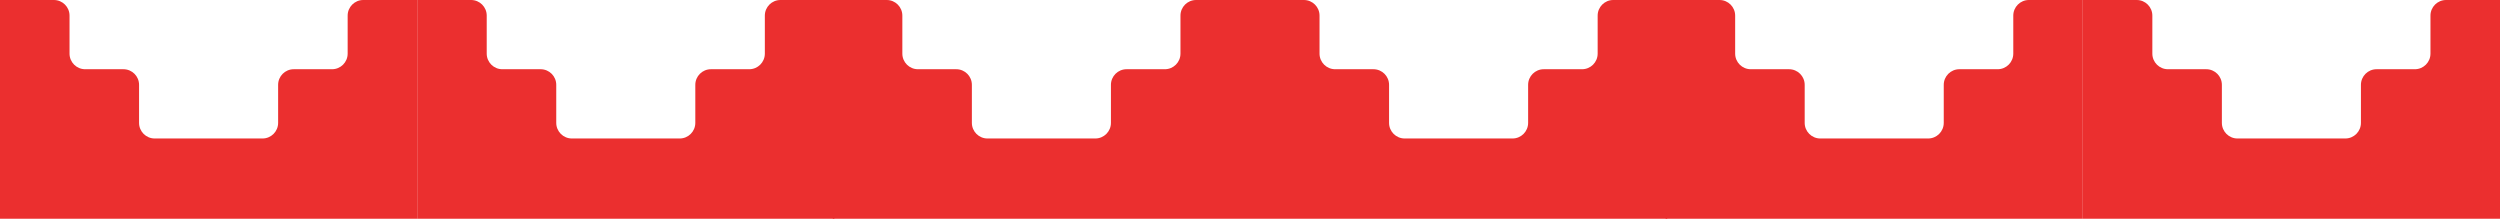 <?xml version="1.0" encoding="UTF-8"?>
<svg width="1600px" height="140px" viewBox="0 0 1600 140" version="1.1" xmlns="http://www.w3.org/2000/svg" xmlns:xlink="http://www.w3.org/1999/xlink">
    <title>Group 15</title>
    <g id="Page-1" stroke="none" stroke-width="1" fill="none" fill-rule="evenodd">
        <g id="NAKAMOTO" transform="translate(0, -4454)" fill="#EB2F2F">
            <g id="Group-15" transform="translate(0, 4454)">
                <path d="M168,88.63 C173.523,88.63 178,84.153 178,78.63 L178,78.63 L178,54.304 C178,48.781 182.477,44.304 188,44.304 L188,44.304 L212.5,44.304 C218.023,44.304 222.5,39.827 222.5,34.304 L222.5,34.304 L222.5,10 C222.5,4.477 226.977,-5.91980459e-15 232.5,0 L232.5,0 L267,0 L267,140 L0,140 L0,0 L34.5,0 C40.023,-5.91980459e-15 44.5,4.477 44.5,10 L44.5,34.304 C44.5,39.827 48.977,44.304 54.5,44.304 L79,44.304 C84.523,44.304 89,48.781 89,54.304 L89,78.63 C89,84.153 93.477,88.63 99,88.63 Z" id="Combined-Shape"></path>
                <path d="M435,88.63 C440.523,88.63 445,84.153 445,78.63 L445,78.63 L445,54.304 C445,48.781 449.477,44.304 455,44.304 L455,44.304 L479.5,44.304 C485.023,44.304 489.5,39.827 489.5,34.304 L489.5,34.304 L489.5,10 C489.5,4.477 493.977,-5.91980459e-15 499.5,0 L499.5,0 L534,0 L534,140 L267,140 L267,0 L301.5,0 C307.023,-5.91980459e-15 311.5,4.477 311.5,10 L311.5,34.304 C311.5,39.827 315.977,44.304 321.5,44.304 L346,44.304 C351.523,44.304 356,48.781 356,54.304 L356,78.63 C356,84.153 360.477,88.63 366,88.63 Z" id="Combined-Shape-Copy"></path>
                <path d="M701,88.63 C706.523,88.63 711,84.153 711,78.63 L711,78.63 L711,54.304 C711,48.781 715.477,44.304 721,44.304 L721,44.304 L745.5,44.304 C751.023,44.304 755.5,39.827 755.5,34.304 L755.5,34.304 L755.5,10 C755.5,4.477 759.977,-5.91980459e-15 765.5,0 L765.5,0 L800,0 L800,140 L533,140 L533,0 L567.5,0 C573.023,-5.91980459e-15 577.5,4.477 577.5,10 L577.5,34.304 C577.5,39.827 581.977,44.304 587.5,44.304 L612,44.304 C617.523,44.304 622,48.781 622,54.304 L622,78.63 C622,84.153 626.477,88.63 632,88.63 Z" id="Combined-Shape-Copy-2"></path>
                <path d="M968,88.63 C973.523,88.63 978,84.153 978,78.63 L978,78.63 L978,54.304 C978,48.781 982.477,44.304 988,44.304 L988,44.304 L1012.5,44.304 C1018.023,44.304 1022.5,39.827 1022.5,34.304 L1022.5,34.304 L1022.5,10 C1022.5,4.477 1026.977,-5.91980459e-15 1032.5,0 L1032.5,0 L1067,0 L1067,140 L800,140 L800,0 L834.5,0 C840.023,-5.91980459e-15 844.5,4.477 844.5,10 L844.5,34.304 C844.5,39.827 848.977,44.304 854.5,44.304 L879,44.304 C884.523,44.304 889,48.781 889,54.304 L889,78.63 C889,84.153 893.477,88.63 899,88.63 Z" id="Combined-Shape-Copy-3"></path>
                <path d="M1234,88.63 C1239.523,88.63 1244,84.153 1244,78.63 L1244,78.63 L1244,54.304 C1244,48.781 1248.477,44.304 1254,44.304 L1254,44.304 L1278.5,44.304 C1284.023,44.304 1288.5,39.827 1288.5,34.304 L1288.5,34.304 L1288.5,10 C1288.5,4.477 1292.977,-5.91980459e-15 1298.5,0 L1298.5,0 L1333,0 L1333,140 L1066,140 L1066,0 L1100.5,0 C1106.023,-5.91980459e-15 1110.5,4.477 1110.5,10 L1110.5,34.304 C1110.5,39.827 1114.977,44.304 1120.5,44.304 L1145,44.304 C1150.523,44.304 1155,48.781 1155,54.304 L1155,78.63 C1155,84.153 1159.477,88.63 1165,88.63 Z" id="Combined-Shape-Copy-4"></path>
                <path d="M1501,88.63 C1506.523,88.63 1511,84.153 1511,78.63 L1511,78.63 L1511,54.304 C1511,48.781 1515.477,44.304 1521,44.304 L1521,44.304 L1545.5,44.304 C1551.023,44.304 1555.5,39.827 1555.5,34.304 L1555.5,34.304 L1555.5,10 C1555.5,4.477 1559.977,-5.91980459e-15 1565.5,0 L1565.5,0 L1600,0 L1600,140 L1333,140 L1333,0 L1367.5,0 C1373.023,-5.91980459e-15 1377.5,4.477 1377.5,10 L1377.5,34.304 C1377.5,39.827 1381.977,44.304 1387.5,44.304 L1412,44.304 C1417.523,44.304 1422,48.781 1422,54.304 L1422,78.63 C1422,84.153 1426.477,88.63 1432,88.63 Z" id="Combined-Shape-Copy-5"></path>
            </g>
        </g>
    </g>
</svg>